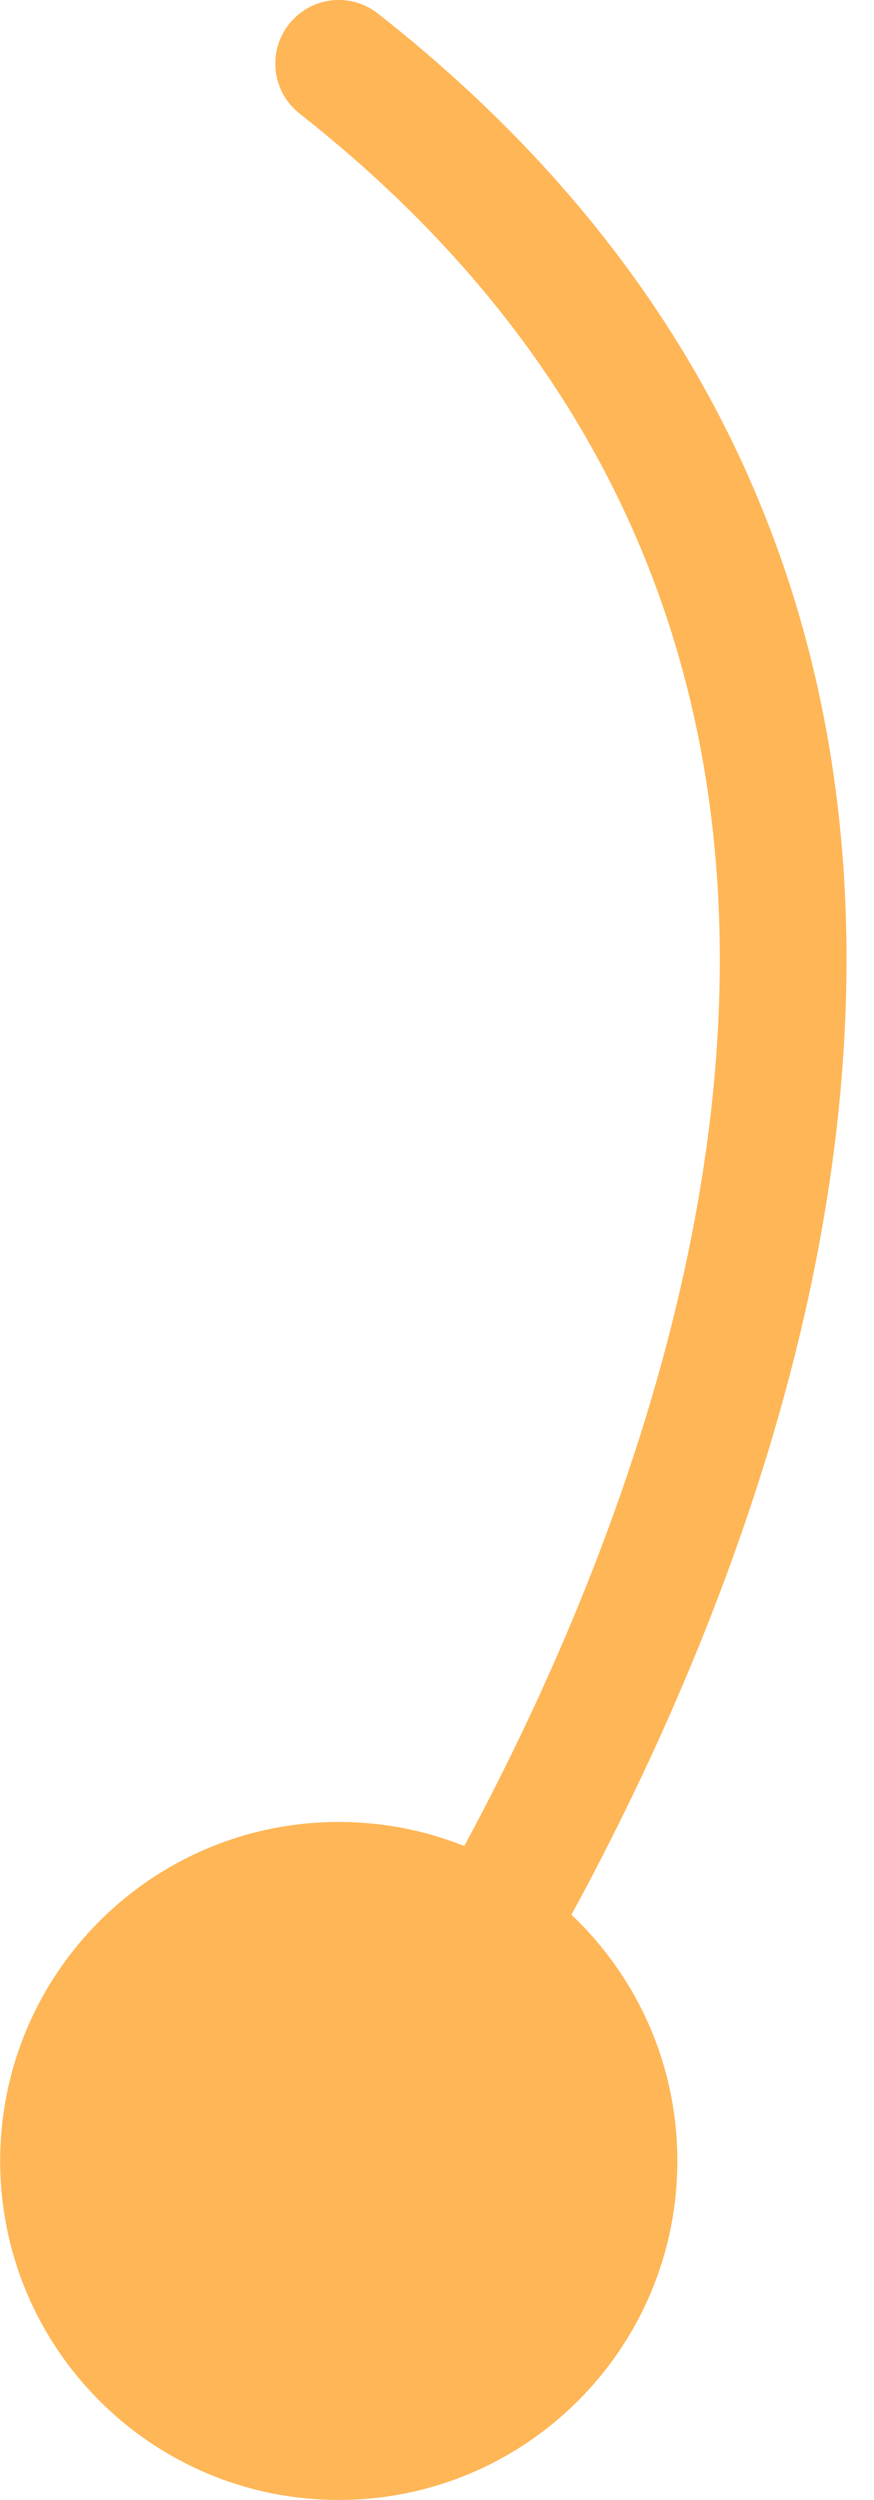 <svg width="14" height="40" viewBox="0 0 14 40" fill="none" xmlns="http://www.w3.org/2000/svg">
<path d="M4.798 1.817C4.357 1.47 4.28 0.831 4.627 0.389C4.973 -0.053 5.613 -0.13 6.054 0.217L4.798 1.817ZM10.85 34.576C10.85 37.572 8.422 40 5.426 40C2.431 40 0.003 37.572 0.003 34.576C0.003 31.581 2.431 29.152 5.426 29.152C8.422 29.152 10.85 31.581 10.85 34.576ZM6.054 0.217C14.436 6.798 14.473 15.643 12.47 22.66C11.47 26.165 9.954 29.264 8.674 31.494C8.032 32.612 7.446 33.518 7.007 34.157C6.787 34.475 6.603 34.73 6.464 34.913C6.395 35.004 6.335 35.081 6.284 35.142C6.26 35.172 6.232 35.204 6.205 35.235C6.204 35.236 6.122 35.33 6.01 35.409L4.843 33.743C4.774 33.791 4.729 33.836 4.724 33.841C4.71 33.855 4.702 33.865 4.7 33.866C4.697 33.87 4.701 33.865 4.715 33.848C4.741 33.816 4.784 33.762 4.843 33.685C4.96 33.531 5.126 33.302 5.331 33.004C5.741 32.408 6.297 31.549 6.91 30.482C8.137 28.345 9.573 25.402 10.515 22.102C12.396 15.508 12.272 7.685 4.798 1.817L6.054 0.217Z" fill="#FFB656"/>
</svg>
